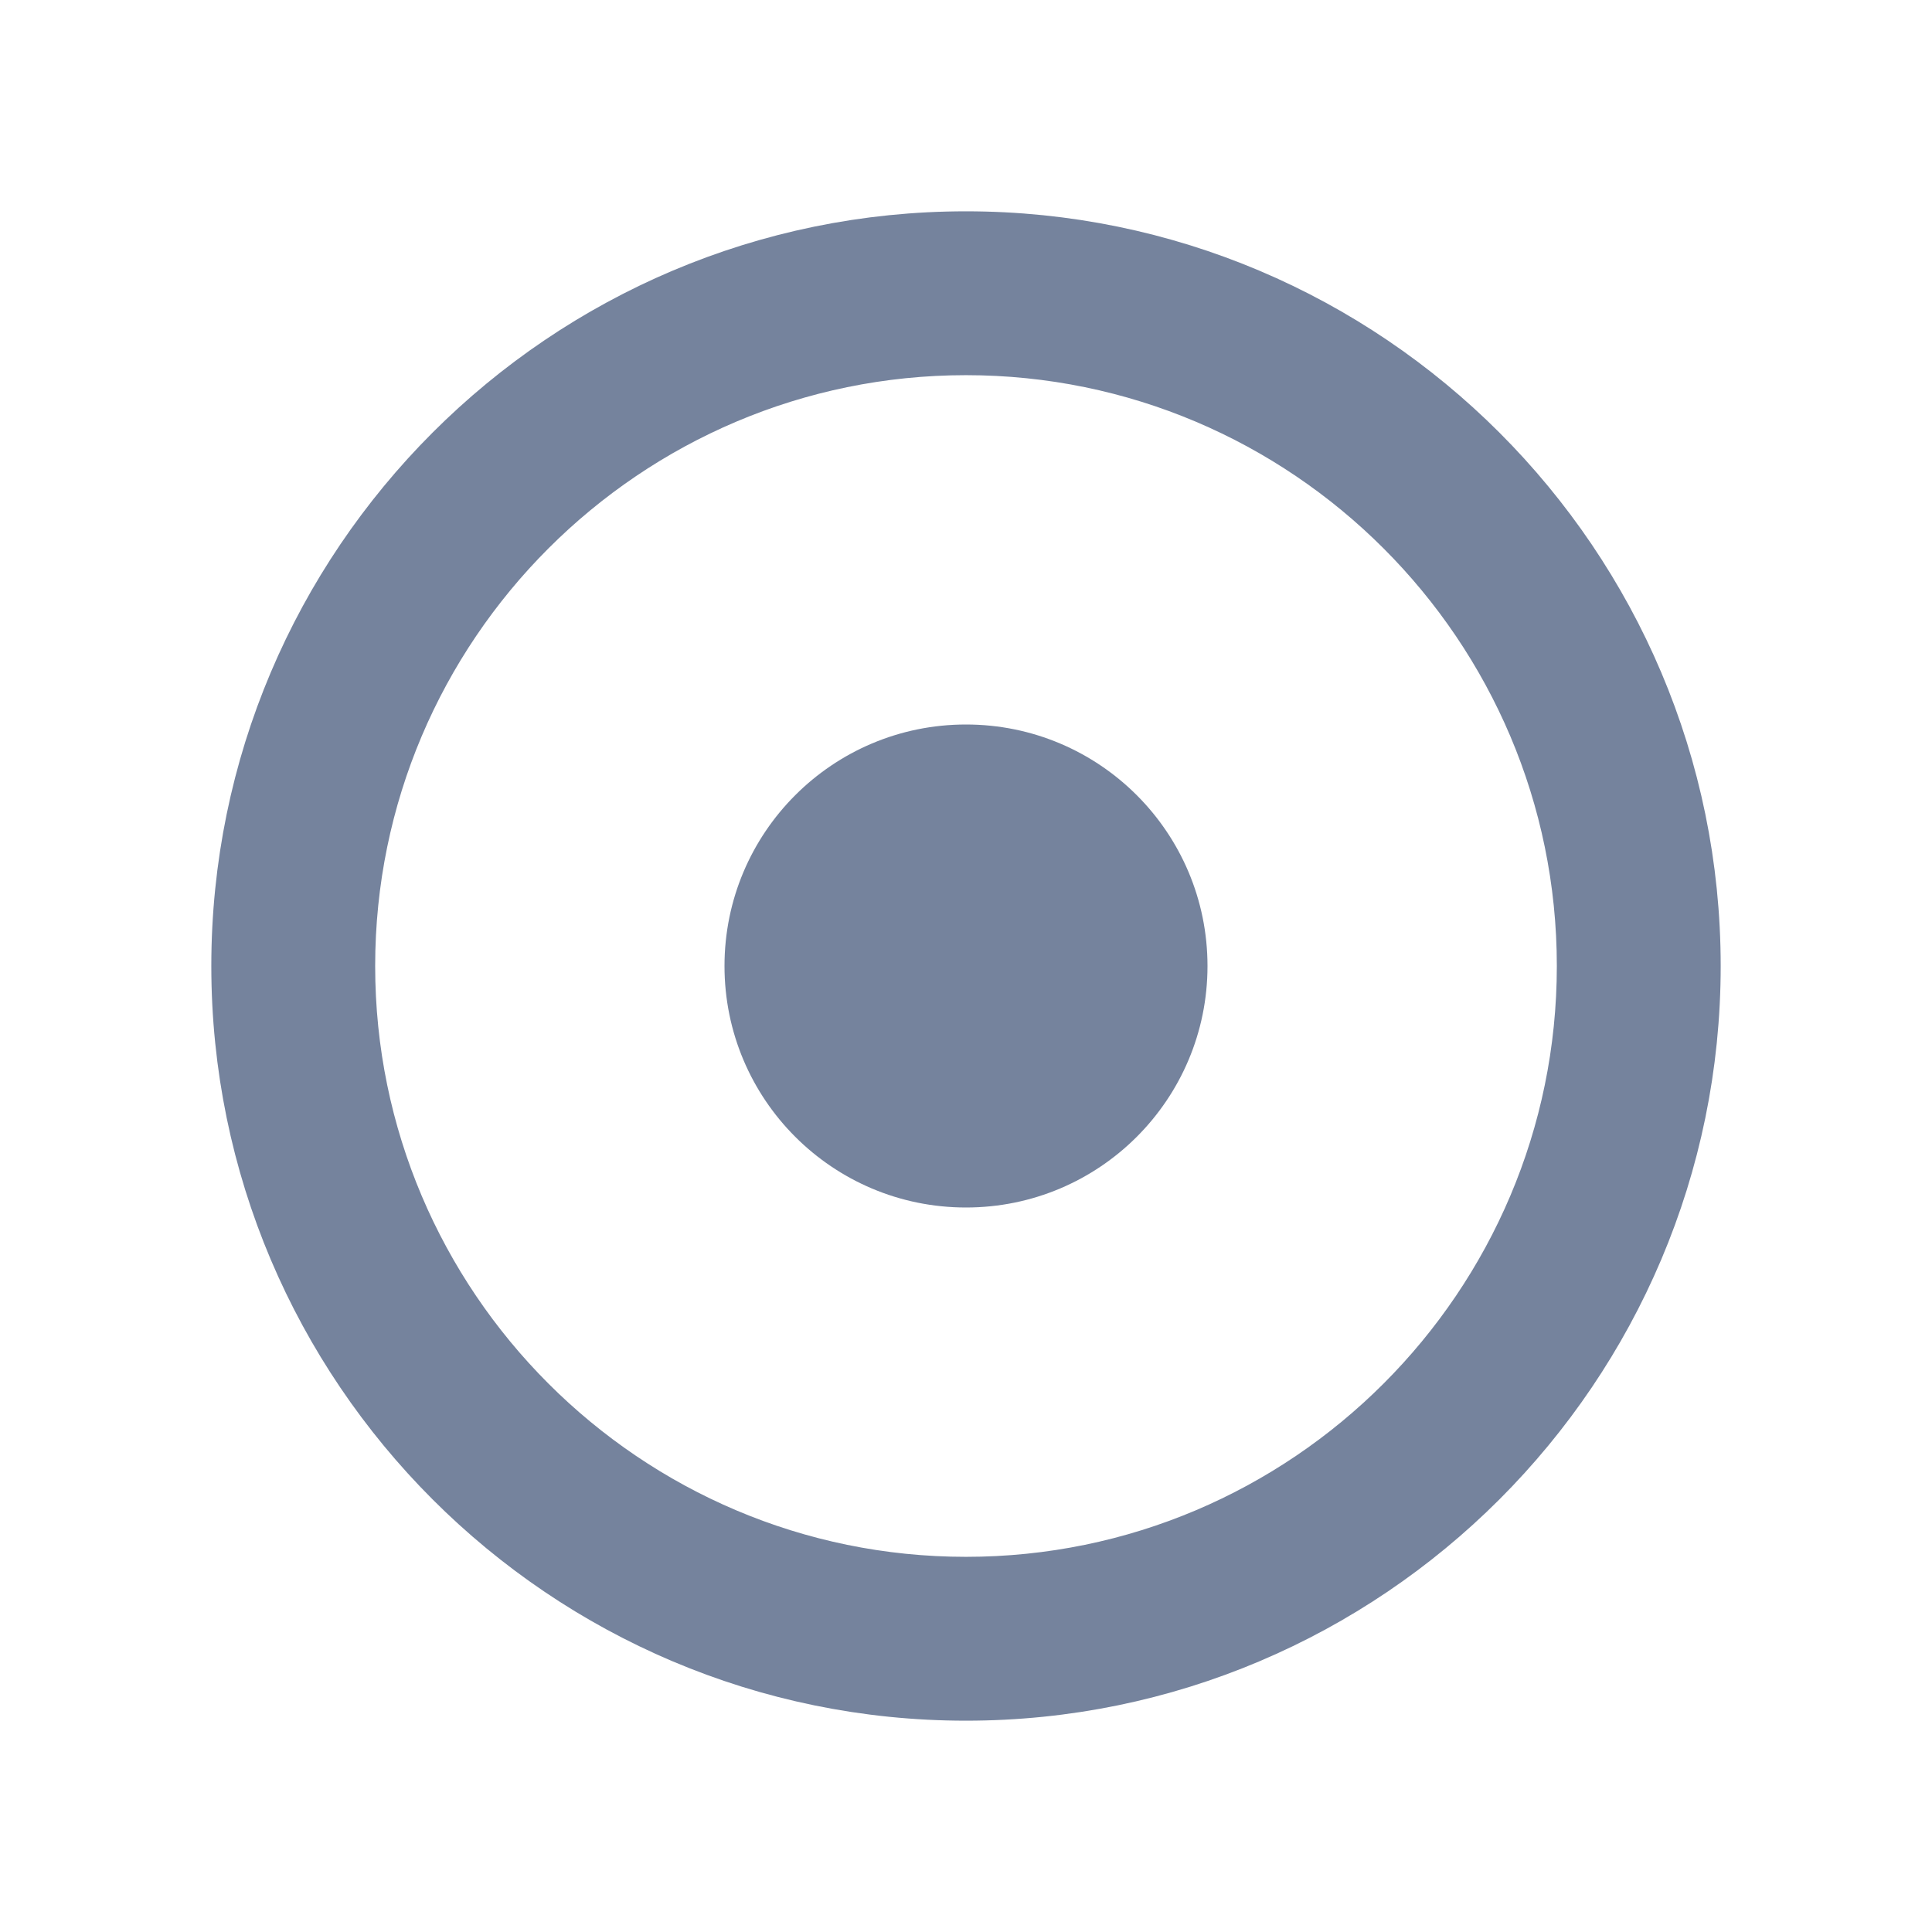 <svg width="16" height="16" viewBox="0 0 16 16" fill="none" xmlns="http://www.w3.org/2000/svg">
<path d="M8 2C4.692 2 2 4.691 2 8C2 11.309 4.692 14 8 14C11.308 14 14 11.309 14 8C14 4.691 11.308 2 8 2ZM8 13.143C5.164 13.143 2.857 10.836 2.857 8C2.857 5.164 5.164 2.857 8 2.857C10.836 2.857 13.143 5.164 13.143 8C13.143 10.836 10.836 13.143 8 13.143Z" fill="#75839D" stroke="#75839D" stroke-width="0.5"/>
<path d="M8 10C9.105 10 10 9.105 10 8C10 6.895 9.105 6 8 6C6.895 6 6 6.895 6 8C6 9.105 6.895 10 8 10Z" fill="#75839D"/>
</svg>
